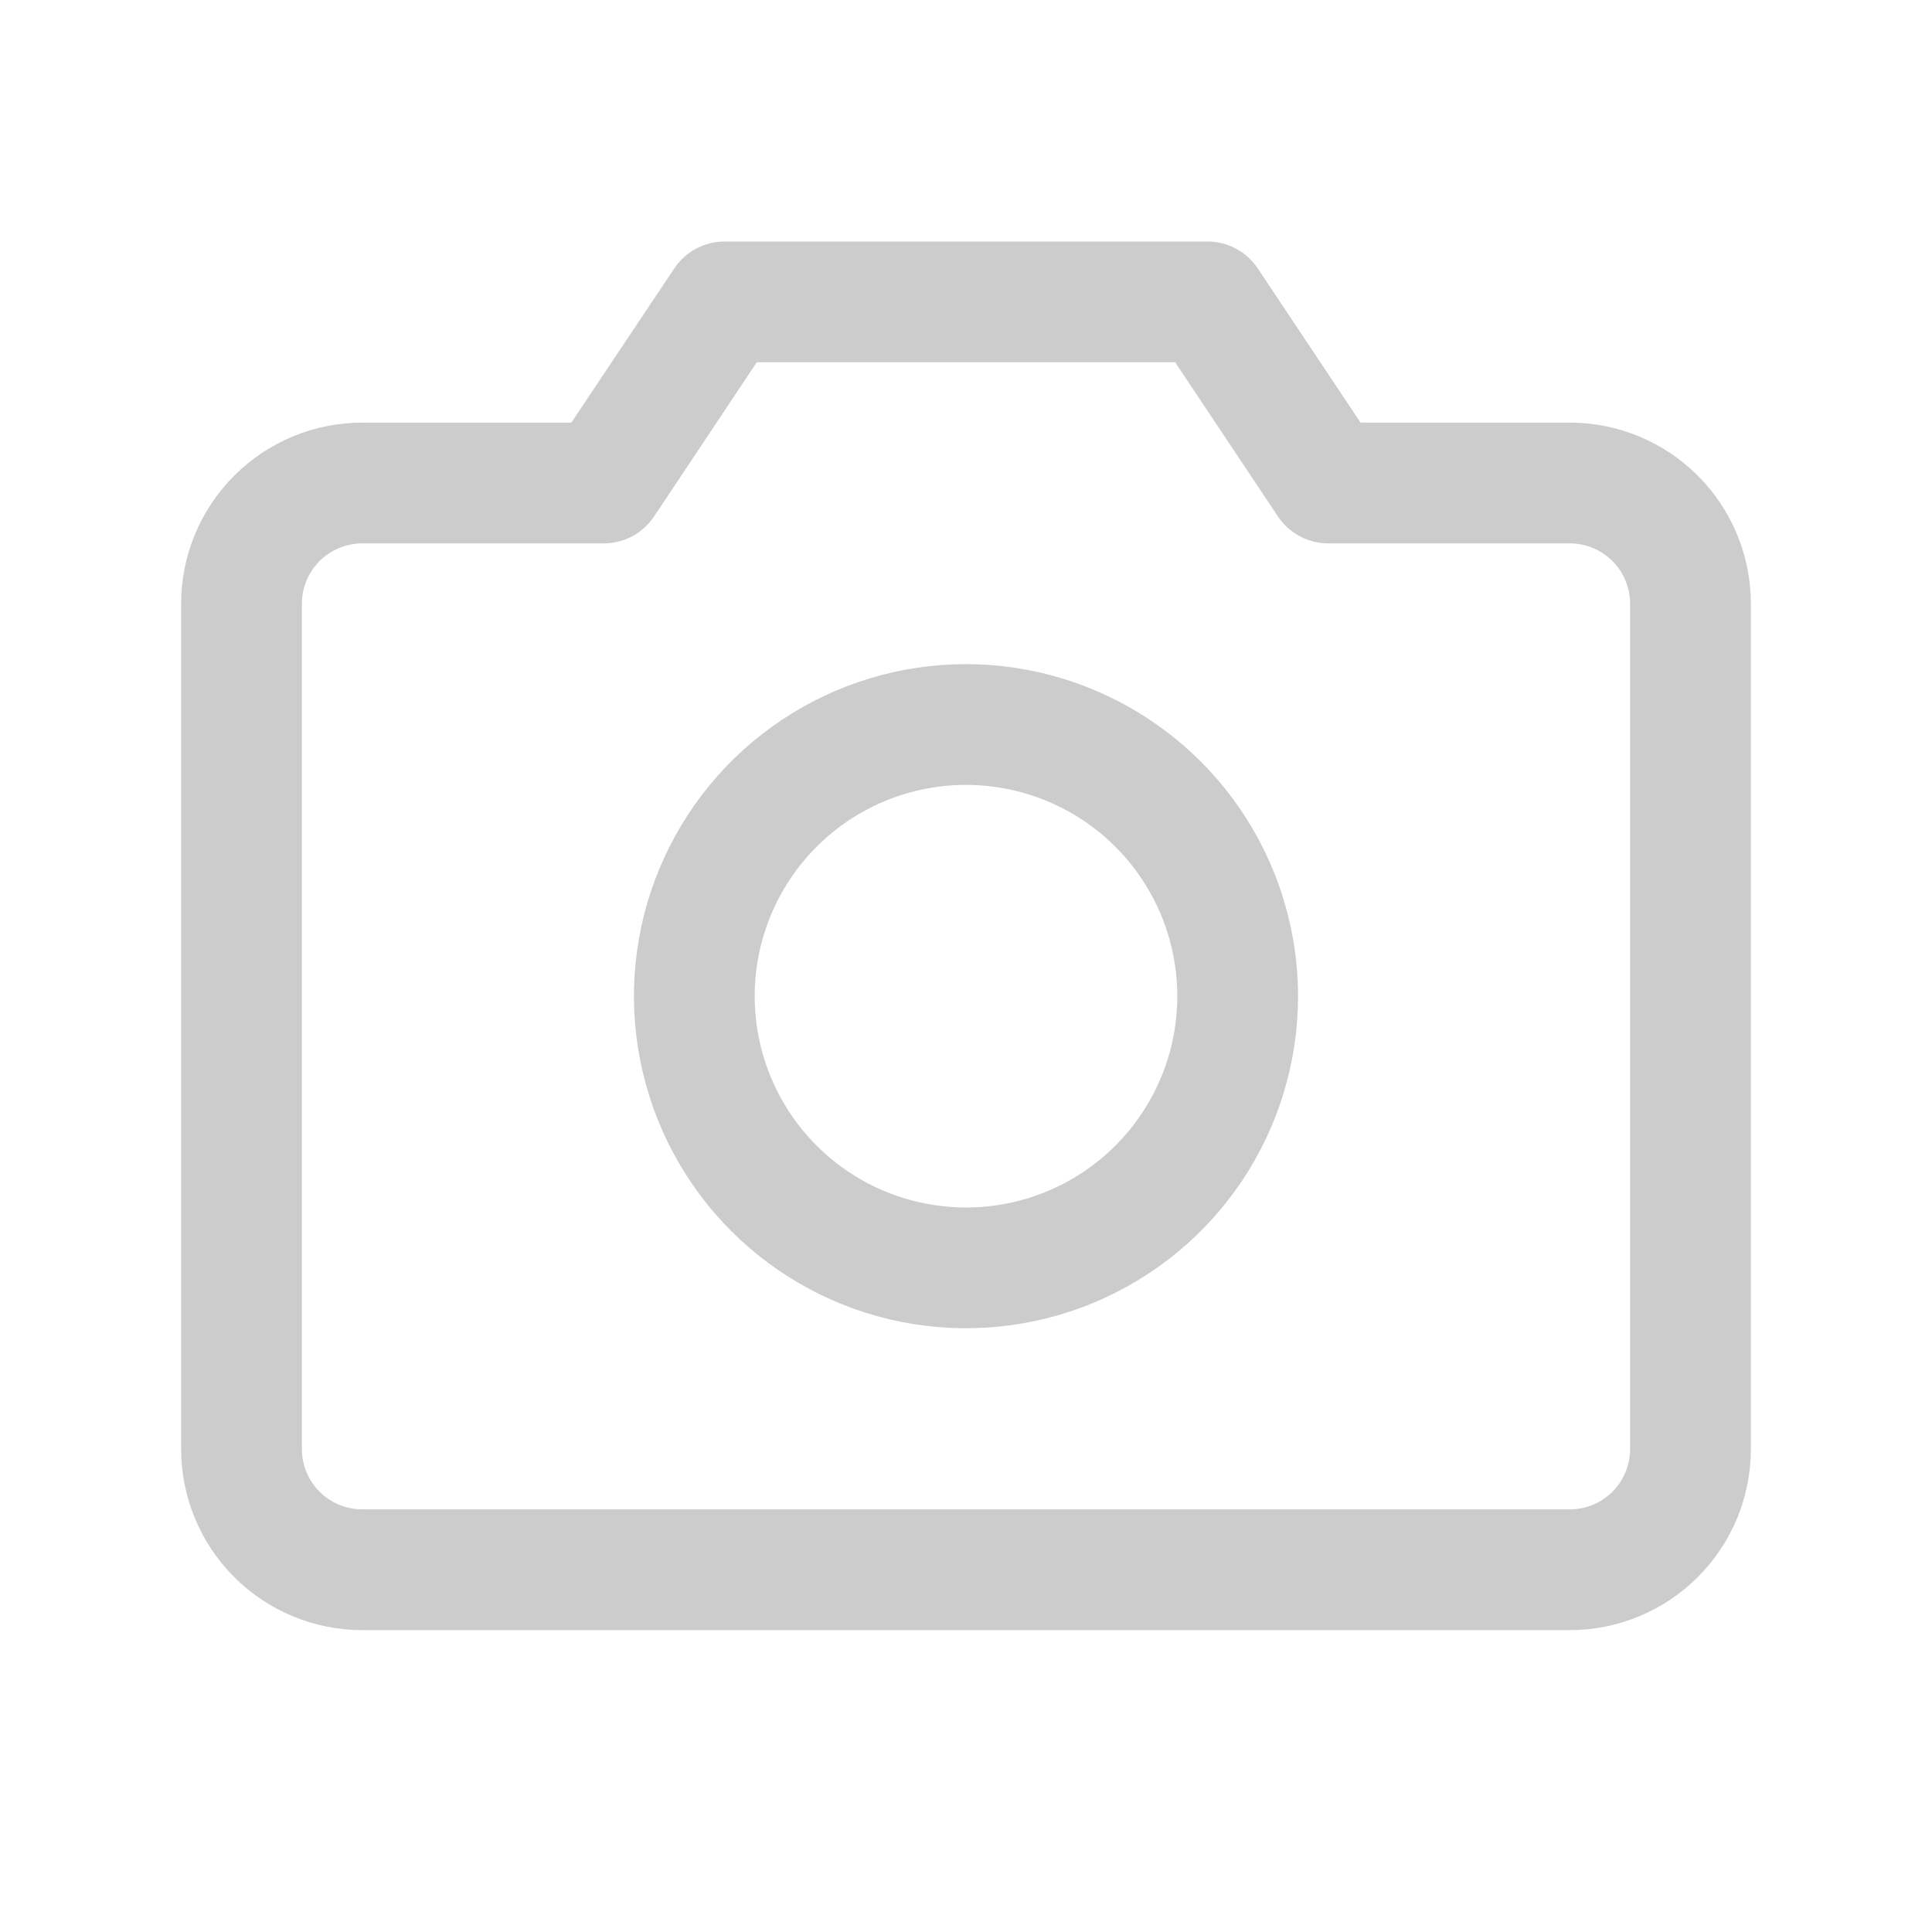 <svg width="60" height="60" viewBox="0 0 60 60" fill="none" xmlns="http://www.w3.org/2000/svg">
<path d="M48.75 13.125H42.253L39.059 8.334C38.887 8.078 38.656 7.868 38.384 7.722C38.112 7.576 37.808 7.5 37.5 7.5H22.5C22.192 7.5 21.888 7.576 21.616 7.722C21.344 7.868 21.113 8.078 20.941 8.334L17.744 13.125H11.25C9.758 13.125 8.327 13.718 7.273 14.773C6.218 15.827 5.625 17.258 5.625 18.75V45C5.625 46.492 6.218 47.923 7.273 48.977C8.327 50.032 9.758 50.625 11.25 50.625H48.75C50.242 50.625 51.673 50.032 52.727 48.977C53.782 47.923 54.375 46.492 54.375 45V18.75C54.375 17.258 53.782 15.827 52.727 14.773C51.673 13.718 50.242 13.125 48.75 13.125ZM50.625 45C50.625 45.497 50.428 45.974 50.076 46.326C49.724 46.678 49.247 46.875 48.75 46.875H11.25C10.753 46.875 10.276 46.678 9.924 46.326C9.573 45.974 9.375 45.497 9.375 45V18.75C9.375 18.253 9.573 17.776 9.924 17.424C10.276 17.073 10.753 16.875 11.25 16.875H18.75C19.059 16.875 19.363 16.799 19.635 16.654C19.907 16.508 20.14 16.297 20.311 16.041L23.503 11.25H36.495L39.689 16.041C39.86 16.297 40.093 16.508 40.365 16.654C40.637 16.799 40.941 16.875 41.25 16.875H48.75C49.247 16.875 49.724 17.073 50.076 17.424C50.428 17.776 50.625 18.253 50.625 18.75V45ZM30 20.625C27.96 20.625 25.967 21.23 24.271 22.363C22.575 23.496 21.253 25.107 20.473 26.991C19.692 28.875 19.488 30.949 19.886 32.949C20.284 34.95 21.266 36.787 22.708 38.23C24.15 39.672 25.988 40.654 27.988 41.052C29.989 41.45 32.062 41.245 33.946 40.465C35.831 39.684 37.441 38.363 38.575 36.667C39.708 34.971 40.312 32.977 40.312 30.938C40.309 28.203 39.222 25.582 37.289 23.649C35.355 21.716 32.734 20.628 30 20.625ZM30 37.5C28.702 37.5 27.433 37.115 26.354 36.394C25.275 35.673 24.434 34.648 23.937 33.449C23.44 32.25 23.31 30.93 23.564 29.657C23.817 28.384 24.442 27.215 25.36 26.297C26.277 25.379 27.447 24.754 28.72 24.501C29.993 24.248 31.312 24.378 32.511 24.875C33.711 25.371 34.735 26.212 35.456 27.292C36.178 28.371 36.562 29.64 36.562 30.938C36.562 32.678 35.871 34.347 34.64 35.578C33.41 36.809 31.741 37.5 30 37.5Z" fill="black" fill-opacity="0.2"/>
</svg>
